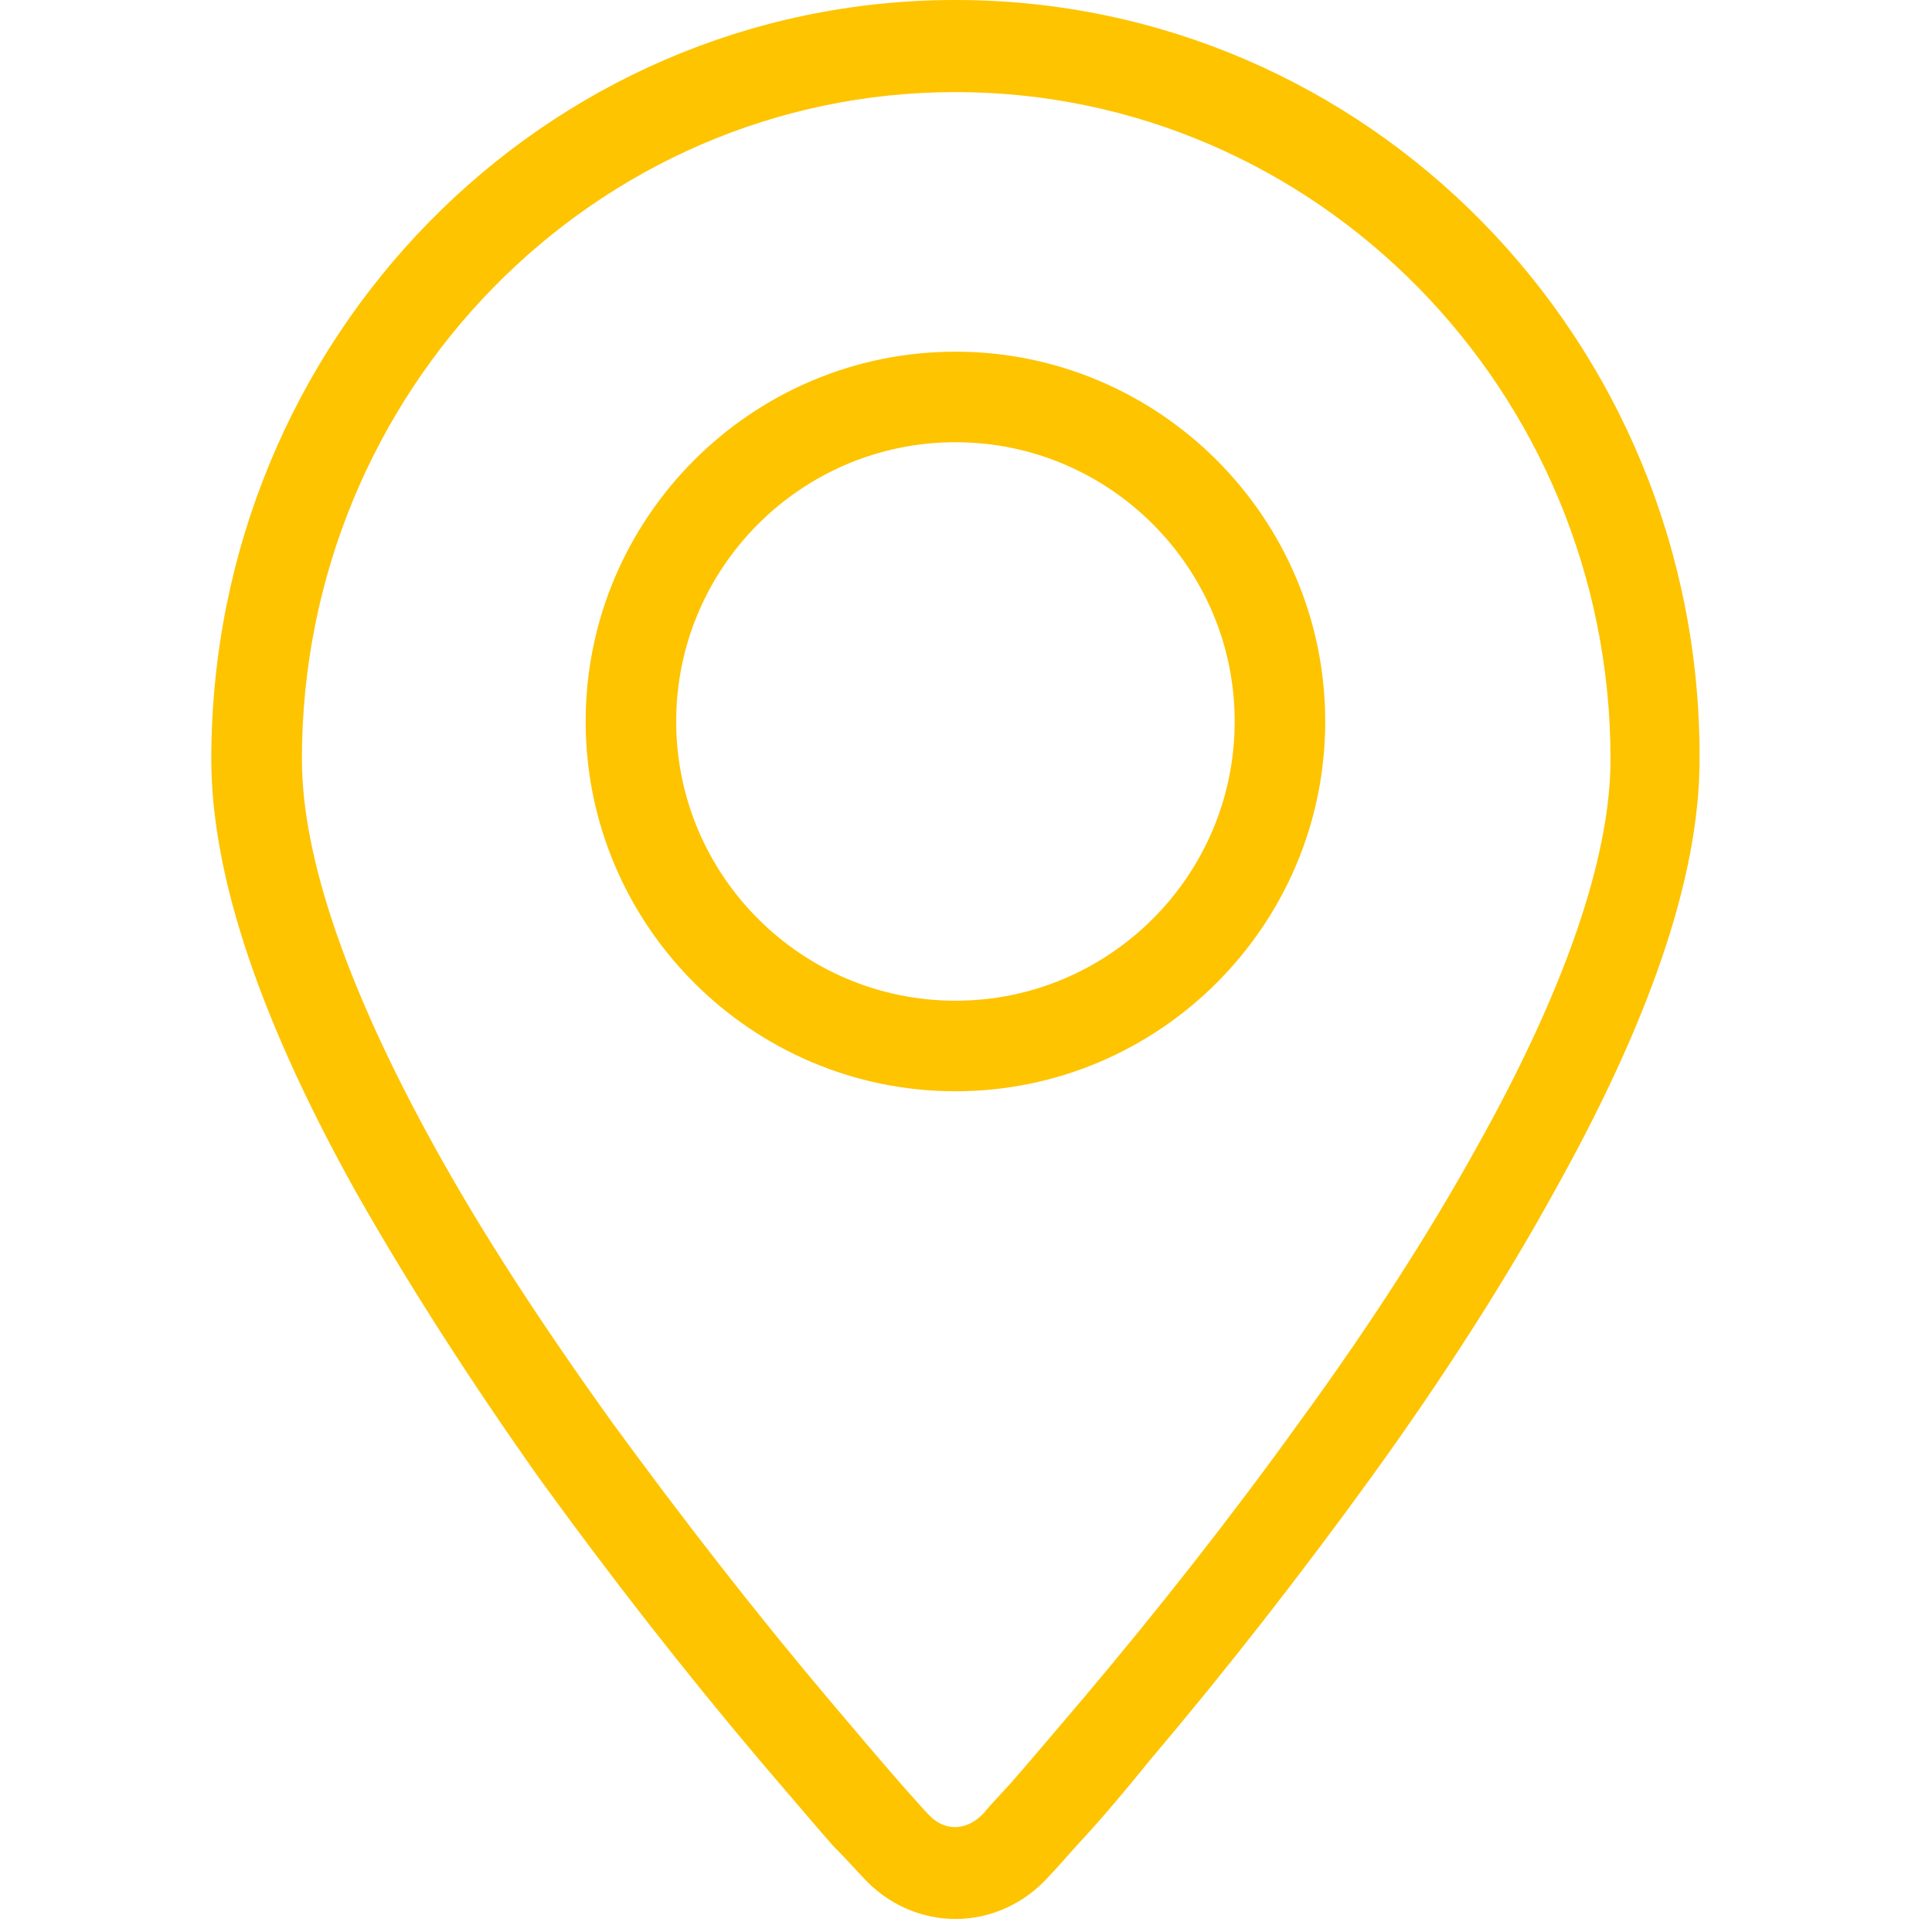 <svg width="30" height="30" viewBox="0 0 30 30" fill="none" xmlns="http://www.w3.org/2000/svg" xmlns:xlink="http://www.w3.org/1999/xlink">
	<desc>
			Created with Pixso.
	</desc>
	<g clip-path="url(#clip2_10)">
		<path id="path" d="M13.383 29.133C14.18 30.023 15.516 30.023 16.312 29.109C16.383 29.039 16.523 28.875 16.734 28.641C17.086 28.266 17.461 27.82 17.859 27.328C19.031 25.945 20.203 24.445 21.305 22.922C22.406 21.398 23.367 19.898 24.141 18.492C25.594 15.891 26.391 13.641 26.391 11.789C26.414 5.273 21.234 -3.05176e-05 14.836 -3.05176e-05C8.438 -3.05176e-05 3.281 5.273 3.281 11.789C3.281 13.641 4.078 15.914 5.531 18.516C6.328 19.922 7.289 21.422 8.367 22.945C9.469 24.469 10.641 25.969 11.812 27.352C12.234 27.844 12.609 28.289 12.938 28.664C13.172 28.898 13.312 29.062 13.383 29.133ZM14.414 28.172C14.344 28.102 14.203 27.938 13.992 27.703C13.664 27.328 13.289 26.883 12.891 26.414C11.742 25.055 10.594 23.578 9.516 22.102C8.438 20.602 7.5 19.172 6.75 17.812C5.414 15.398 4.688 13.336 4.688 11.789C4.688 6.07 9.234 1.43 14.836 1.43C20.438 1.43 25.008 6.07 25.008 11.789C25.008 13.336 24.281 15.398 22.945 17.789C22.195 19.148 21.258 20.602 20.18 22.078C19.102 23.578 17.953 25.031 16.805 26.391C16.406 26.859 16.031 27.305 15.703 27.68C15.492 27.914 15.352 28.055 15.281 28.148C15.023 28.43 14.672 28.453 14.414 28.172Z" fill-rule="evenodd" fill="#FEC400"/>
		<path id="path" d="M14.836 16.945C11.672 16.945 9.094 14.367 9.094 11.203C9.094 8.039 11.672 5.461 14.836 5.461C18 5.461 20.578 8.039 20.578 11.203C20.578 14.367 18 16.945 14.836 16.945ZM14.836 6.867C12.445 6.867 10.5 8.812 10.5 11.203C10.5 13.594 12.445 15.539 14.836 15.539C17.227 15.539 19.172 13.594 19.172 11.203C19.172 8.812 17.227 6.867 14.836 6.867Z" fill-rule="evenodd" fill="#FEC400"/>
	</g>
	<defs>
		<clipPath id="clip2_10">
			<rect id="map-svgrepo-com.svg" width="30" height="30" fill="white"/>
		</clipPath>
	</defs>
</svg>
